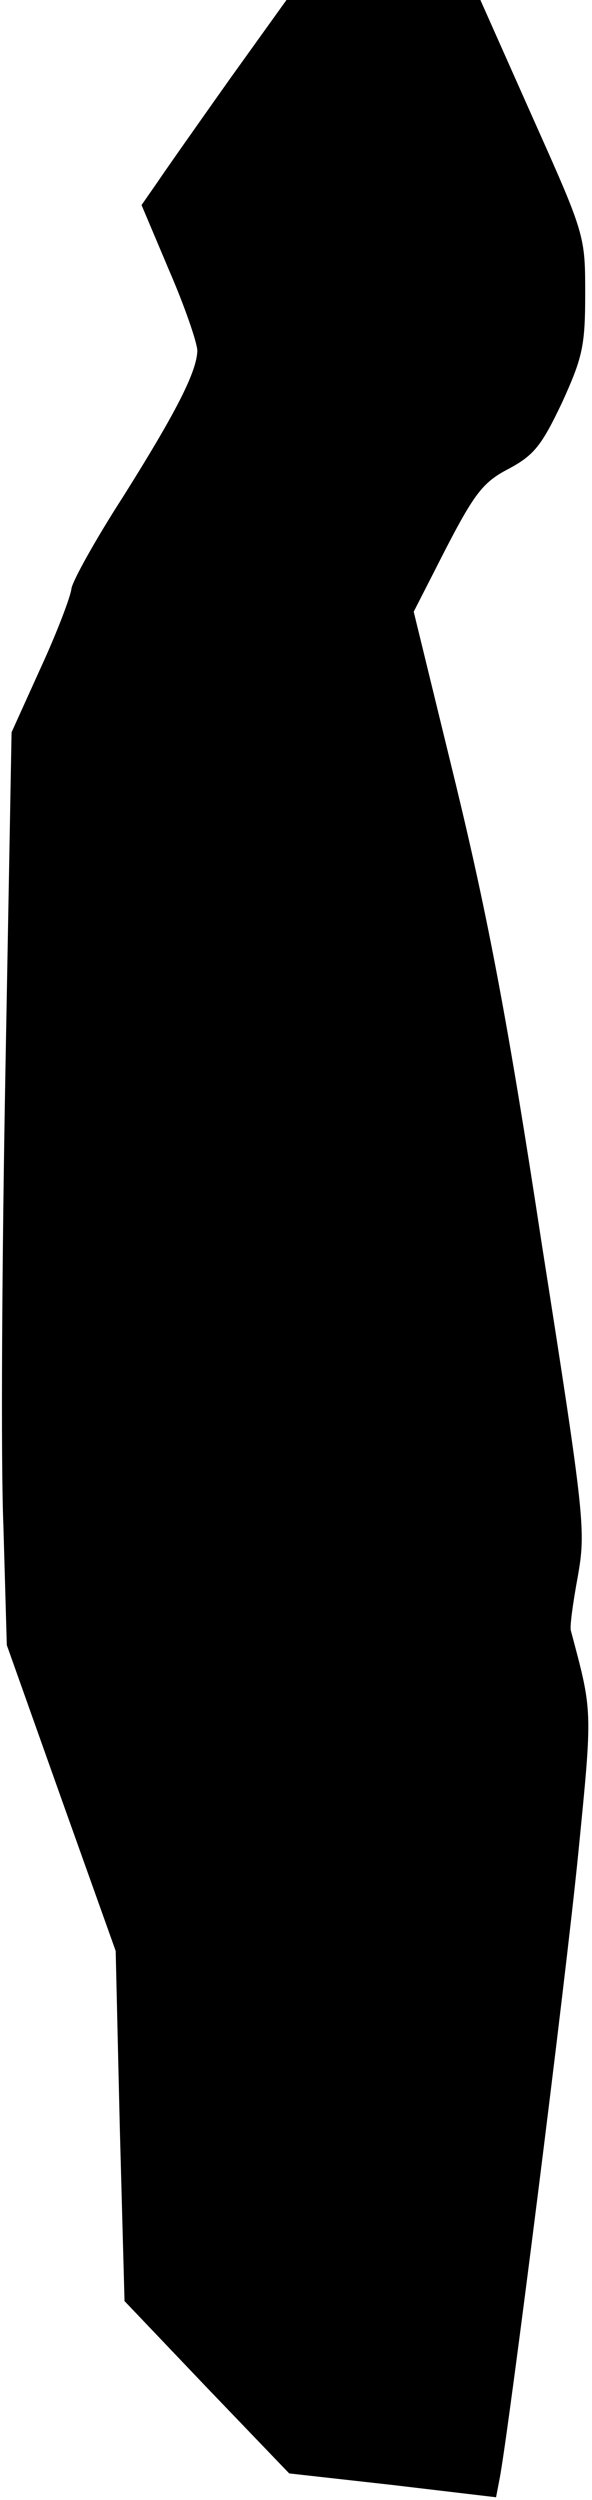 <?xml version="1.0" standalone="no"?>
<!DOCTYPE svg PUBLIC "-//W3C//DTD SVG 20010904//EN"
 "http://www.w3.org/TR/2001/REC-SVG-20010904/DTD/svg10.dtd">
<svg version="1.0" xmlns="http://www.w3.org/2000/svg"
 width="87pt" height="367pt" viewBox="0 0 87 367"
 preserveAspectRatio="xMidYMid meet">
<g transform="translate(0,367) scale(0.1,-0.1)"
fill="#000000" stroke="none">
<path fill="#000000" stroke="none" d="M337 3553 c-46 -65 -94 -133 -106 -151
l-23 -33 41 -97 c23 -53 41 -106 41 -117 -1 -31 -31 -90 -109 -214 -40 -62
-74 -123 -76 -135 -1 -11 -21 -64 -45 -116 l-43 -95 -9 -495 c-5 -272 -7 -574
-3 -670 l5 -175 80 -225 80 -224 6 -257 7 -257 121 -127 121 -126 152 -17 152
-18 5 26 c13 65 98 738 116 921 21 212 21 205 -11 325 -2 5 3 41 10 79 12 68
11 83 -53 490 -49 322 -79 479 -126 673 l-62 254 48 94 c42 81 55 97 92 116
37 20 48 34 78 97 30 66 34 83 34 159 0 86 0 87 -77 259 l-77 173 -143 0 -142
0 -84 -117z"/>
</g>
</svg>
